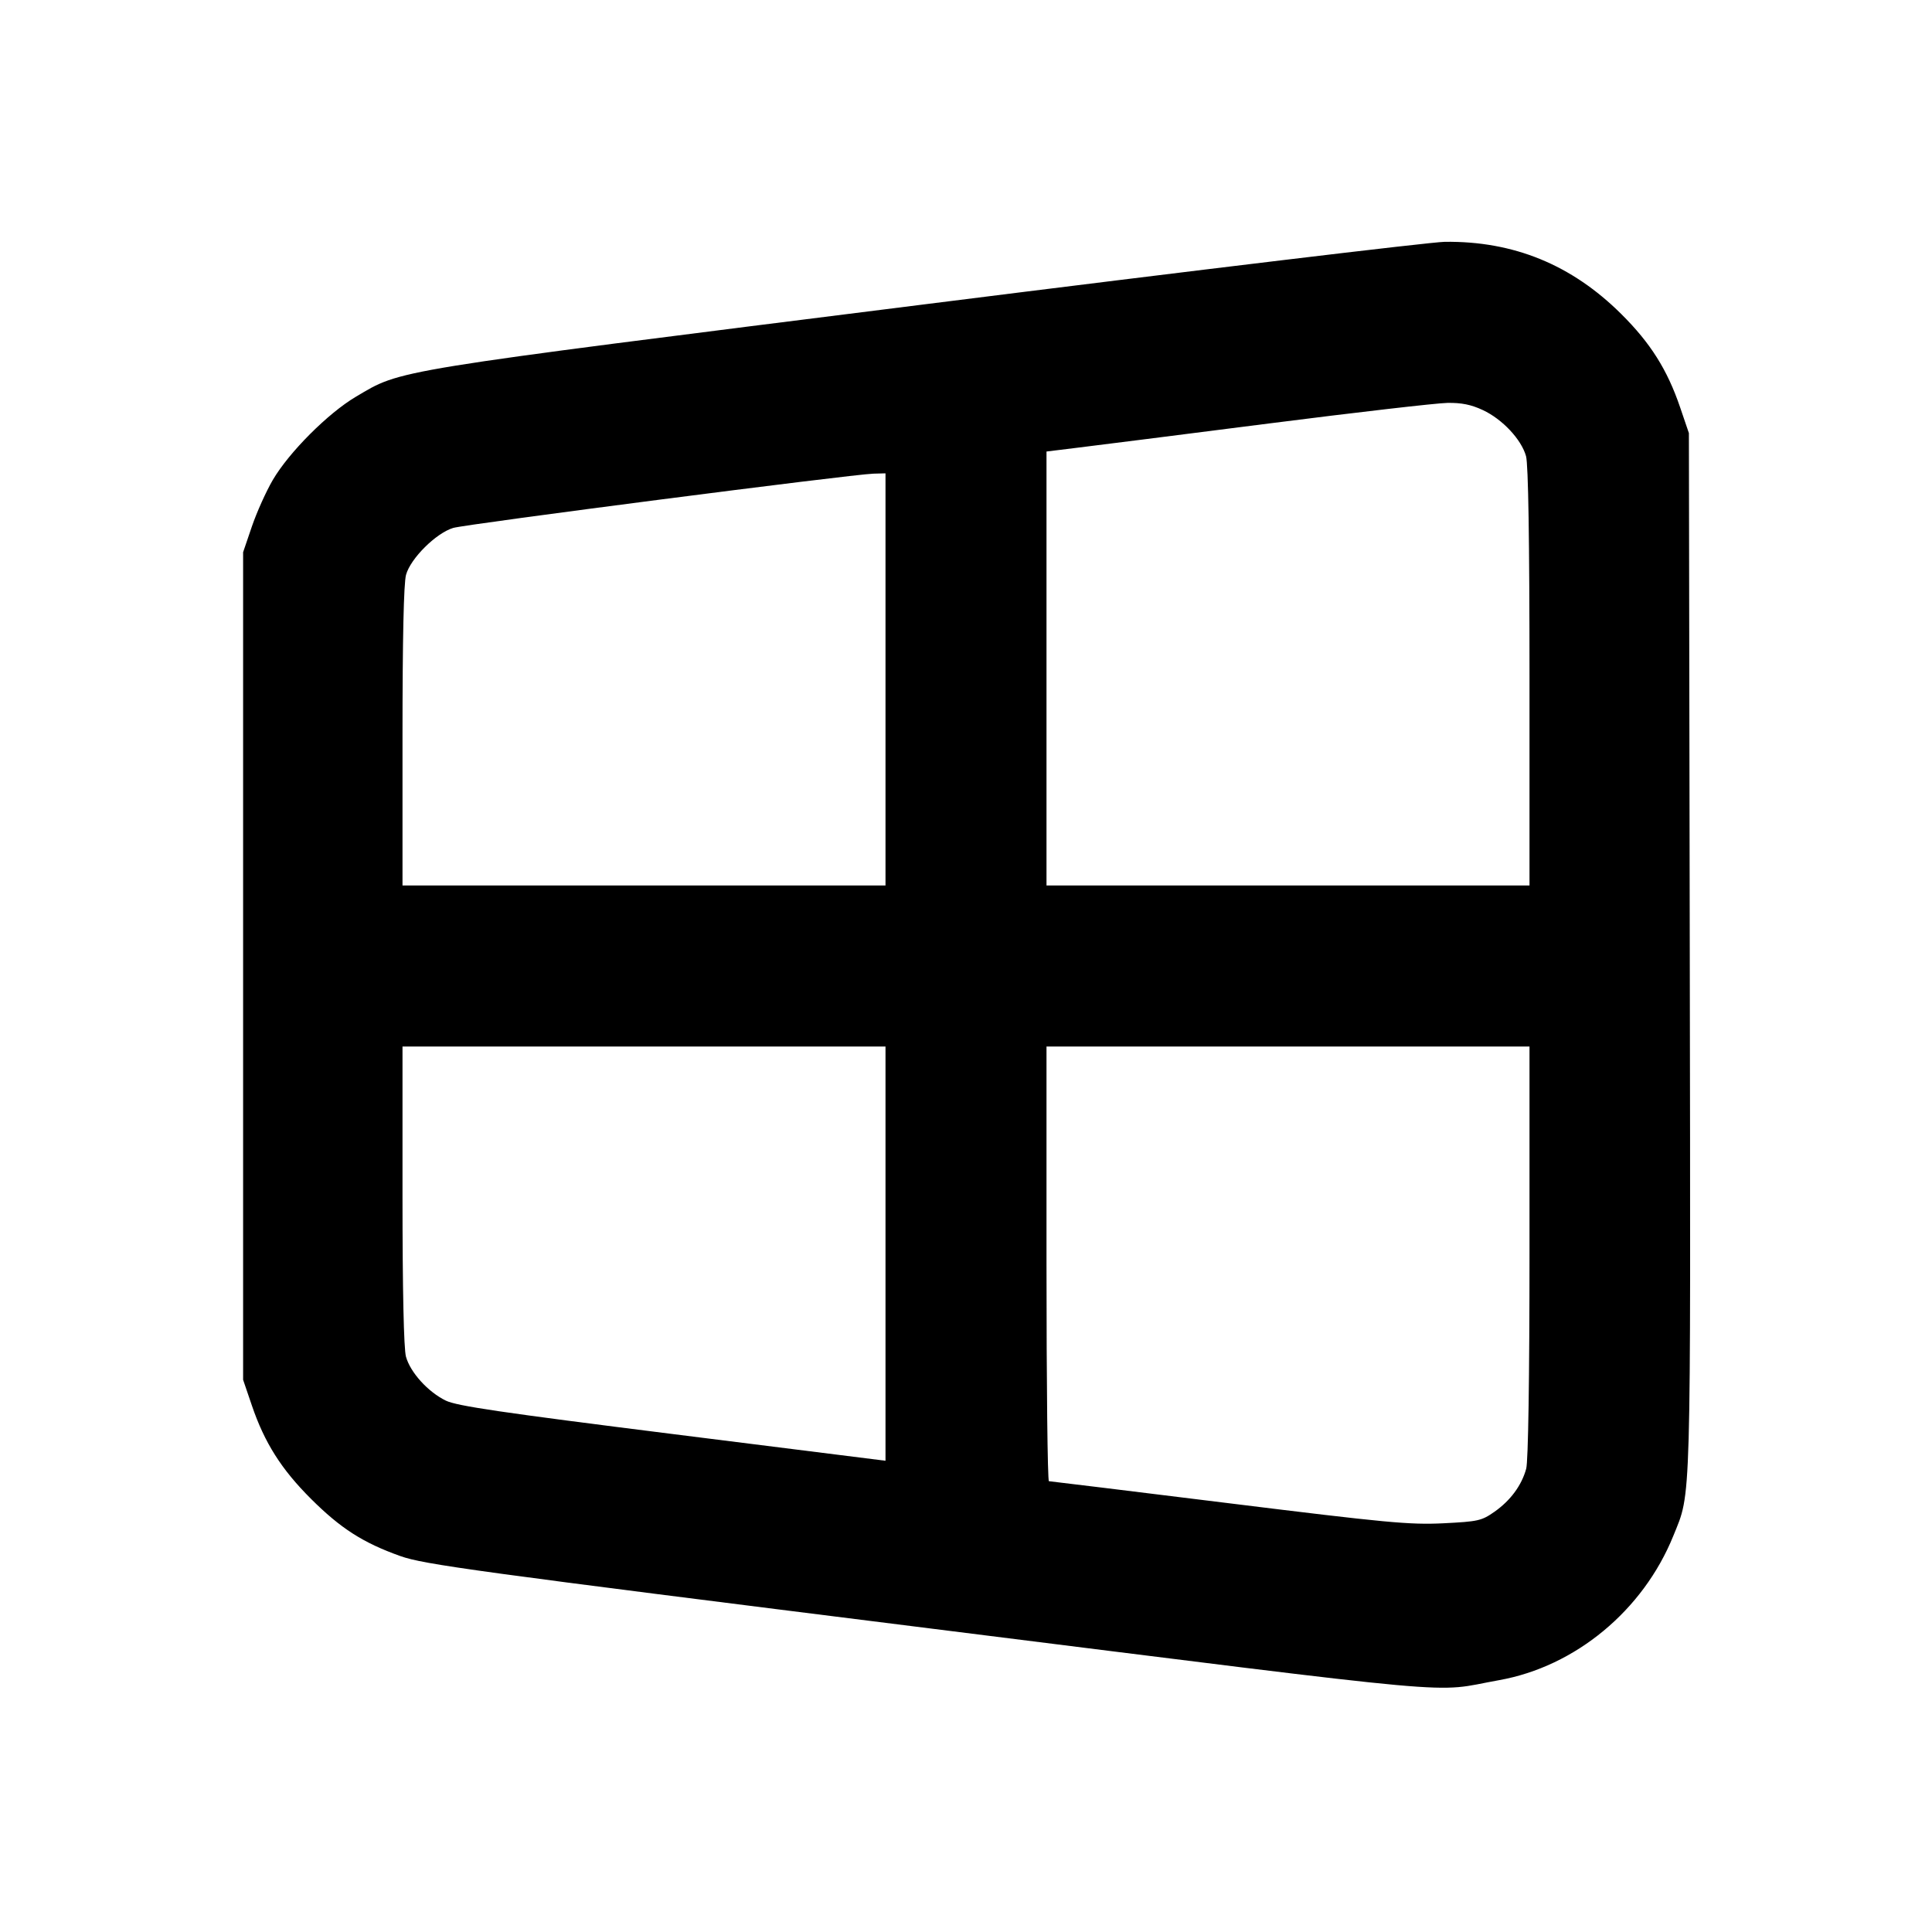 <svg xmlns="http://www.w3.org/2000/svg" width="24" height="24" viewBox="0 0 24 24" fill="none" stroke="currentColor" stroke-width="2" stroke-linecap="round" stroke-linejoin="round"><path d="M11.482 3.781 C 4.776 4.624,4.998 4.588,4.420 4.929 C 4.075 5.133,3.590 5.619,3.389 5.962 C 3.306 6.104,3.189 6.364,3.129 6.540 L 3.020 6.860 3.020 12.000 L 3.020 17.140 3.129 17.460 C 3.286 17.922,3.496 18.253,3.862 18.618 C 4.232 18.987,4.510 19.165,4.973 19.330 C 5.270 19.435,5.868 19.517,11.554 20.229 C 18.434 21.090,17.750 21.027,18.620 20.872 C 19.570 20.703,20.412 20.005,20.787 19.078 C 21.011 18.524,21.002 18.821,20.991 11.829 L 20.980 5.380 20.871 5.060 C 20.712 4.593,20.503 4.261,20.139 3.900 C 19.523 3.288,18.802 2.993,17.946 3.004 C 17.767 3.007,14.858 3.356,11.482 3.781 M18.420 5.094 C 18.663 5.207,18.900 5.460,18.957 5.667 C 18.985 5.768,19.000 6.707,19.000 8.410 L 19.000 11.000 16.000 11.000 L 13.000 11.000 13.000 8.304 L 13.000 5.609 13.390 5.561 C 13.605 5.535,14.671 5.400,15.760 5.261 C 16.849 5.122,17.848 5.007,17.980 5.005 C 18.154 5.002,18.275 5.026,18.420 5.094 M11.000 8.440 L 11.000 11.000 8.000 11.000 L 5.000 11.000 5.000 9.150 C 5.000 7.935,5.015 7.245,5.044 7.140 C 5.100 6.937,5.417 6.622,5.630 6.558 C 5.788 6.511,10.579 5.892,10.850 5.884 L 11.000 5.880 11.000 8.440 M11.000 15.573 L 11.000 18.146 8.355 17.814 C 6.222 17.546,5.677 17.466,5.538 17.399 C 5.318 17.292,5.097 17.049,5.043 16.853 C 5.016 16.755,5.000 16.031,5.000 14.850 L 5.000 13.000 8.000 13.000 L 11.000 13.000 11.000 15.573 M19.000 15.550 C 19.000 17.135,18.984 18.155,18.959 18.245 C 18.902 18.453,18.764 18.639,18.566 18.779 C 18.404 18.892,18.364 18.901,17.927 18.923 C 17.510 18.943,17.225 18.916,15.260 18.673 C 14.050 18.523,13.047 18.401,13.030 18.400 C 13.013 18.400,13.000 17.185,13.000 15.700 L 13.000 13.000 16.000 13.000 L 19.000 13.000 19.000 15.550 " stroke="none" fill-rule="evenodd" fill="black"></path></svg>